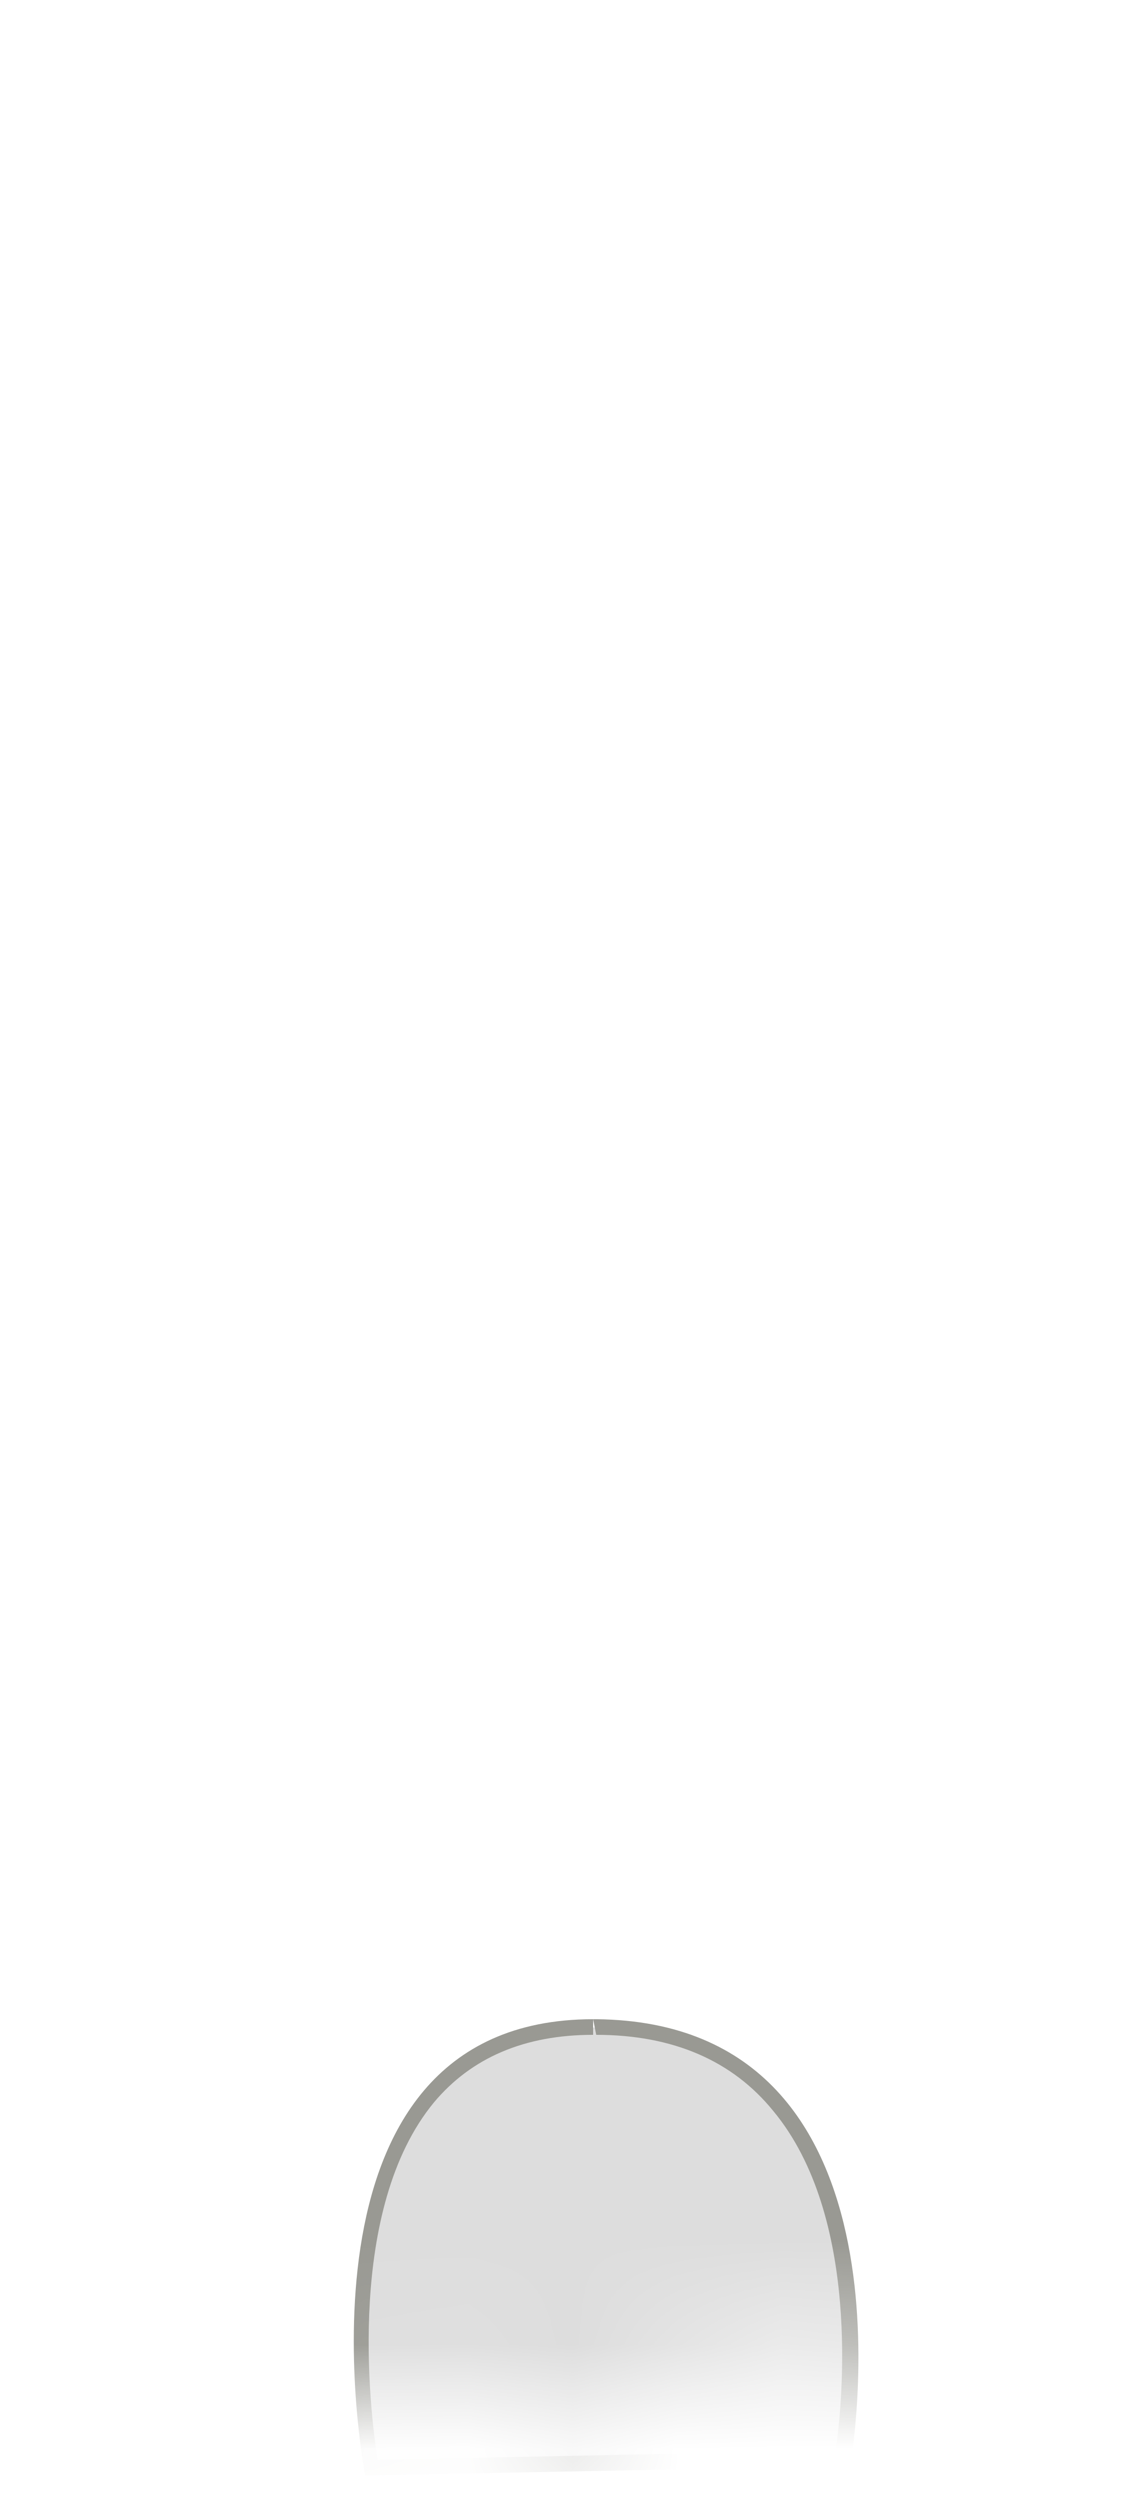 <svg width="11" height="24" viewBox="0 0 11 24" fill="none" xmlns="http://www.w3.org/2000/svg">
<mask id="mask0_254_12508" style="mask-type:luminance" maskUnits="userSpaceOnUse" x="0" y="13" width="11" height="11">
<path d="M10.319 16.256C11.089 17.986 10.639 22.656 8.919 22.656C7.199 22.656 6.759 22.386 6.109 23.036C5.459 23.686 4.489 22.716 3.949 22.816C3.409 22.926 1.429 24.376 0.879 21.466C0.329 18.556 0.279 14.236 1.949 14.566C6.079 15.366 5.069 11.006 8.319 15.426C8.909 16.236 9.669 14.796 10.319 16.256Z" fill="white"/>
</mask>
<g mask="url(#mask0_254_12508)">
<path d="M3.569 23.696C3.509 23.316 3.209 21.236 4.109 20.146C4.479 19.696 5.009 19.466 5.689 19.466C6.479 19.466 7.069 19.726 7.479 20.216C8.469 21.406 8.089 23.636 8.079 23.666L3.559 23.696H3.569Z" fill="#DDDDDD"/>
<path d="M5.698 19.386L5.728 19.536C6.468 19.536 7.038 19.786 7.428 20.266C8.268 21.276 8.098 23.056 8.028 23.526L3.628 23.616C3.548 23.116 3.328 21.206 4.168 20.186C4.528 19.756 5.038 19.536 5.698 19.536V19.386ZM5.698 19.386C2.658 19.386 3.508 23.766 3.508 23.766L8.168 23.676C8.168 23.676 8.928 19.416 5.728 19.386C5.728 19.386 5.708 19.386 5.698 19.386Z" fill="#999993"/>
</g>
</svg>
